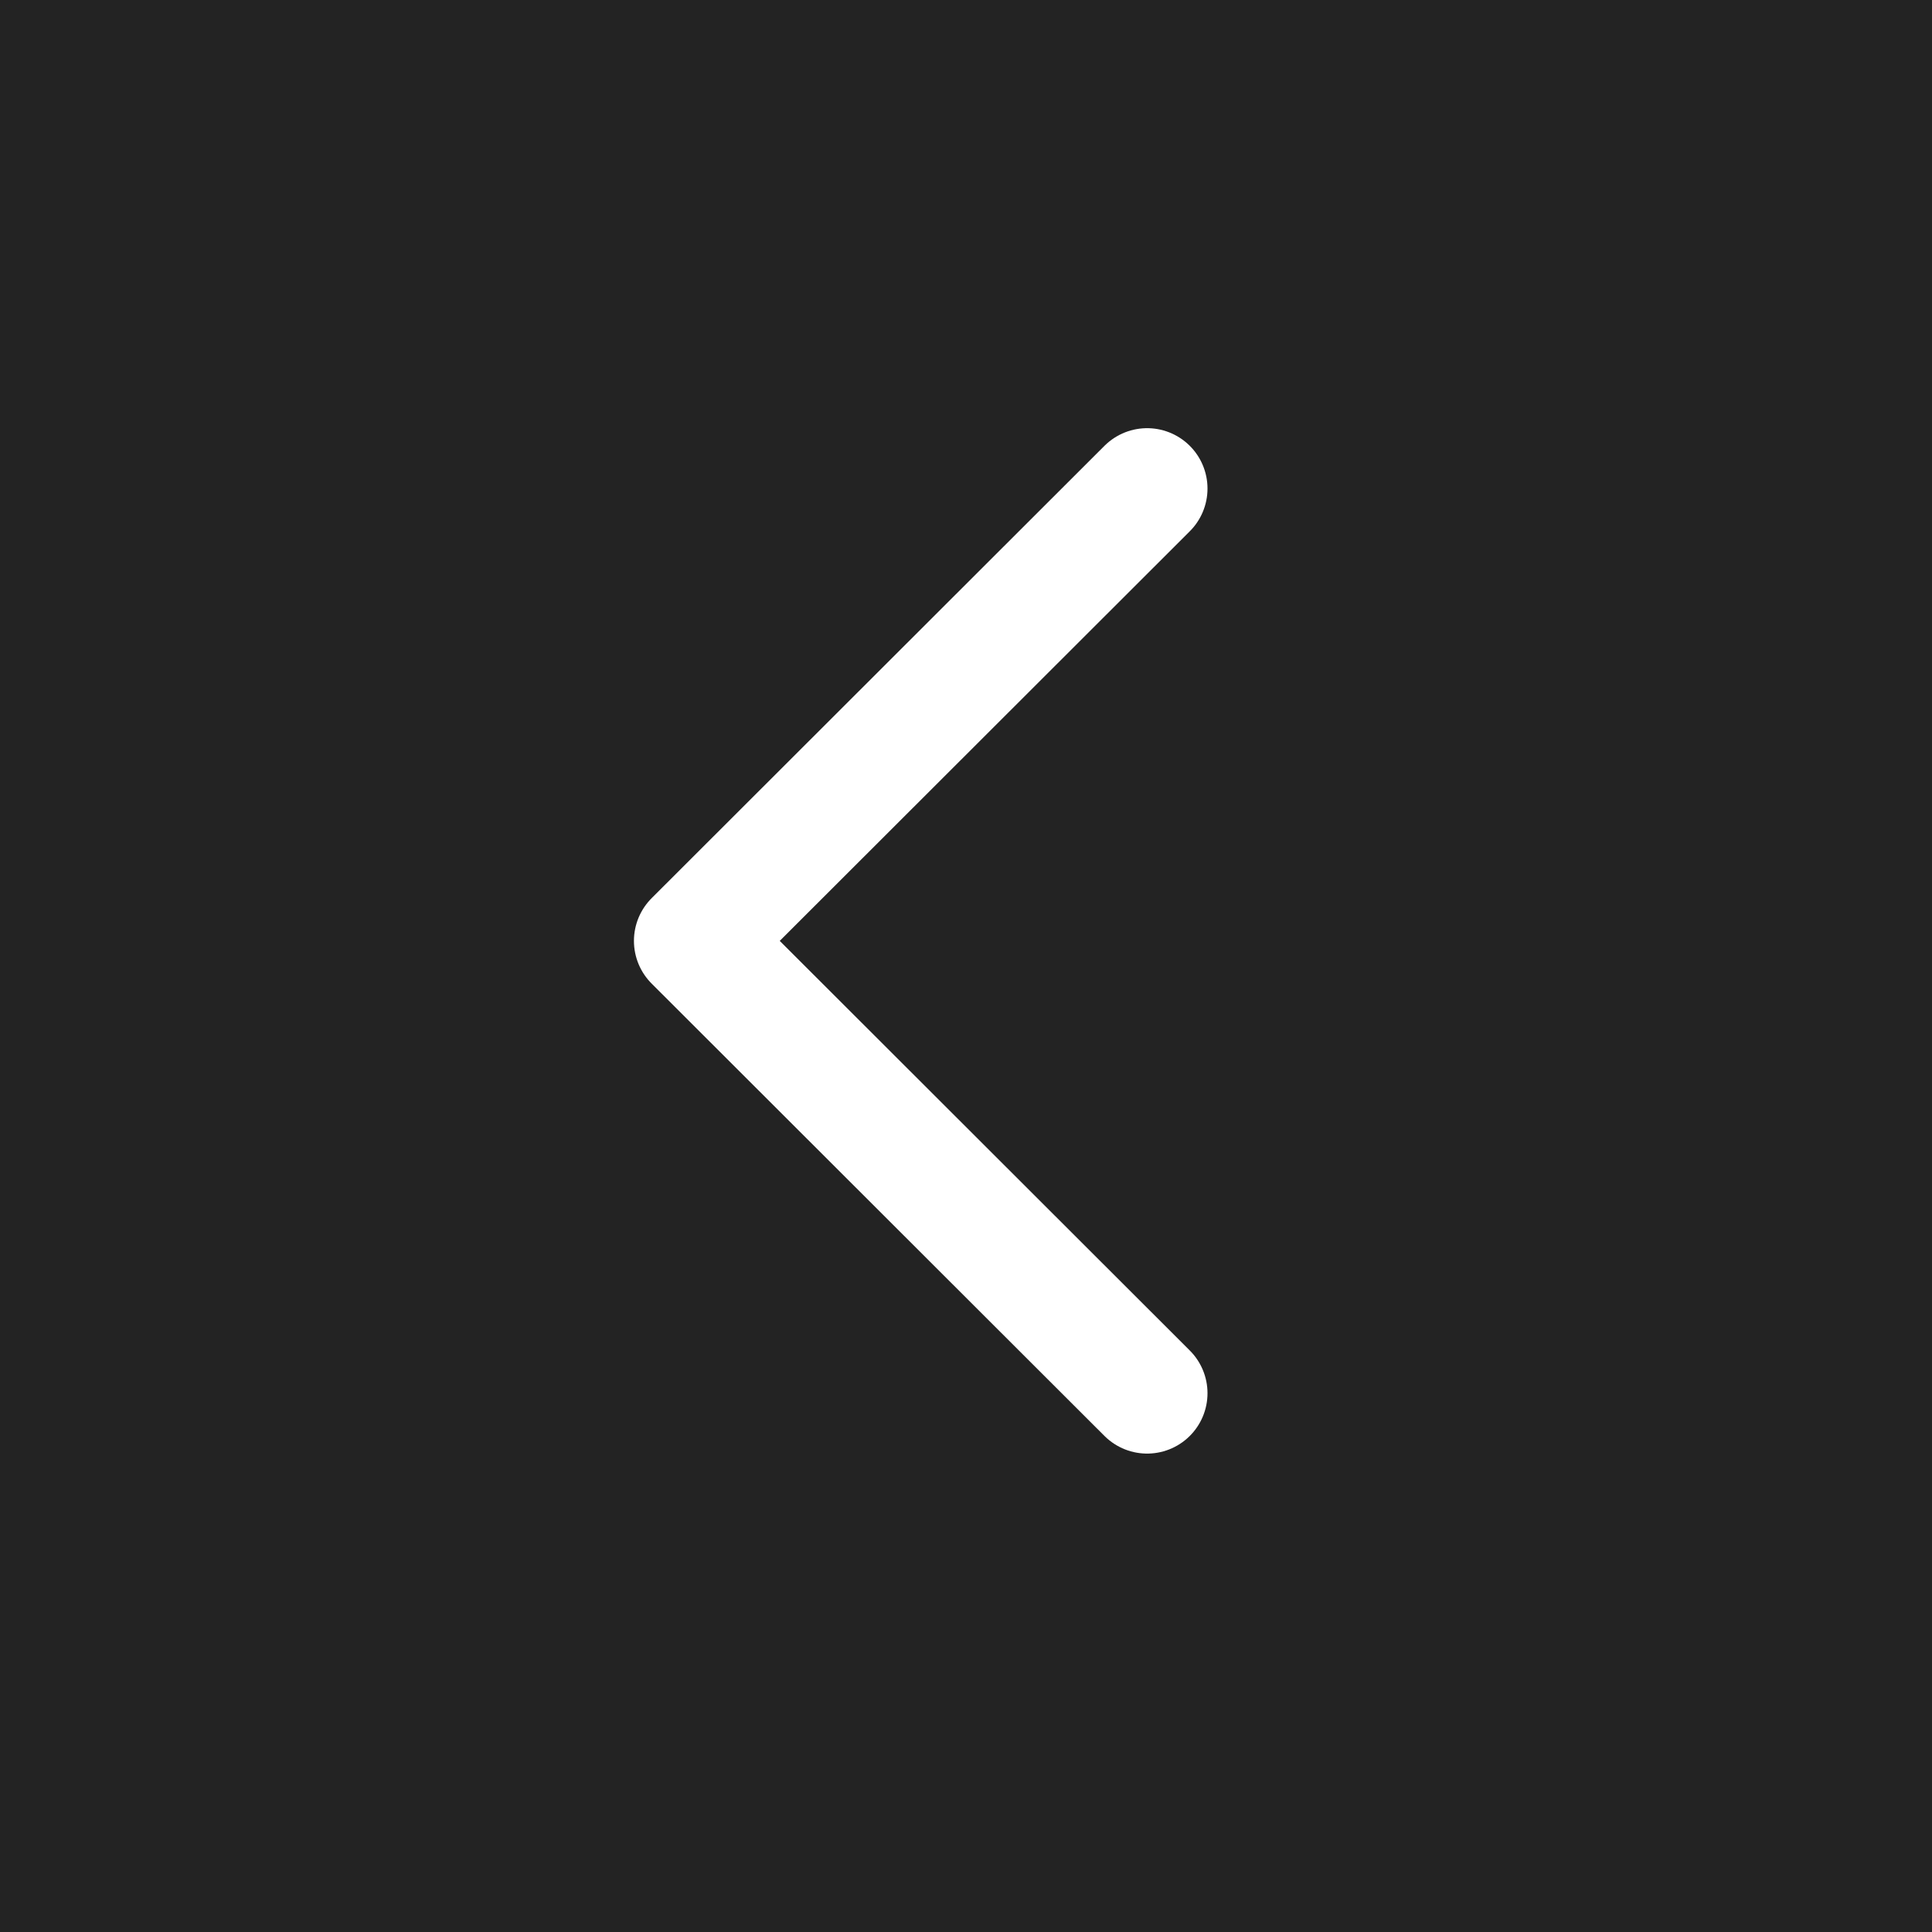 <svg width="24" height="24" viewBox="0 0 24 24" fill="none" xmlns="http://www.w3.org/2000/svg">
<rect x="0" y="0" width="24" height="24" fill="#808080" stroke="none"/>
<rect width="24" height="24" fill="black" fill-opacity="0.73"/>
<path d="M14.25 6.069L8.625 11.688L14.25 17.307" stroke="white" stroke-width="1.5" stroke-linecap="round" stroke-linejoin="round"/>
</svg>
